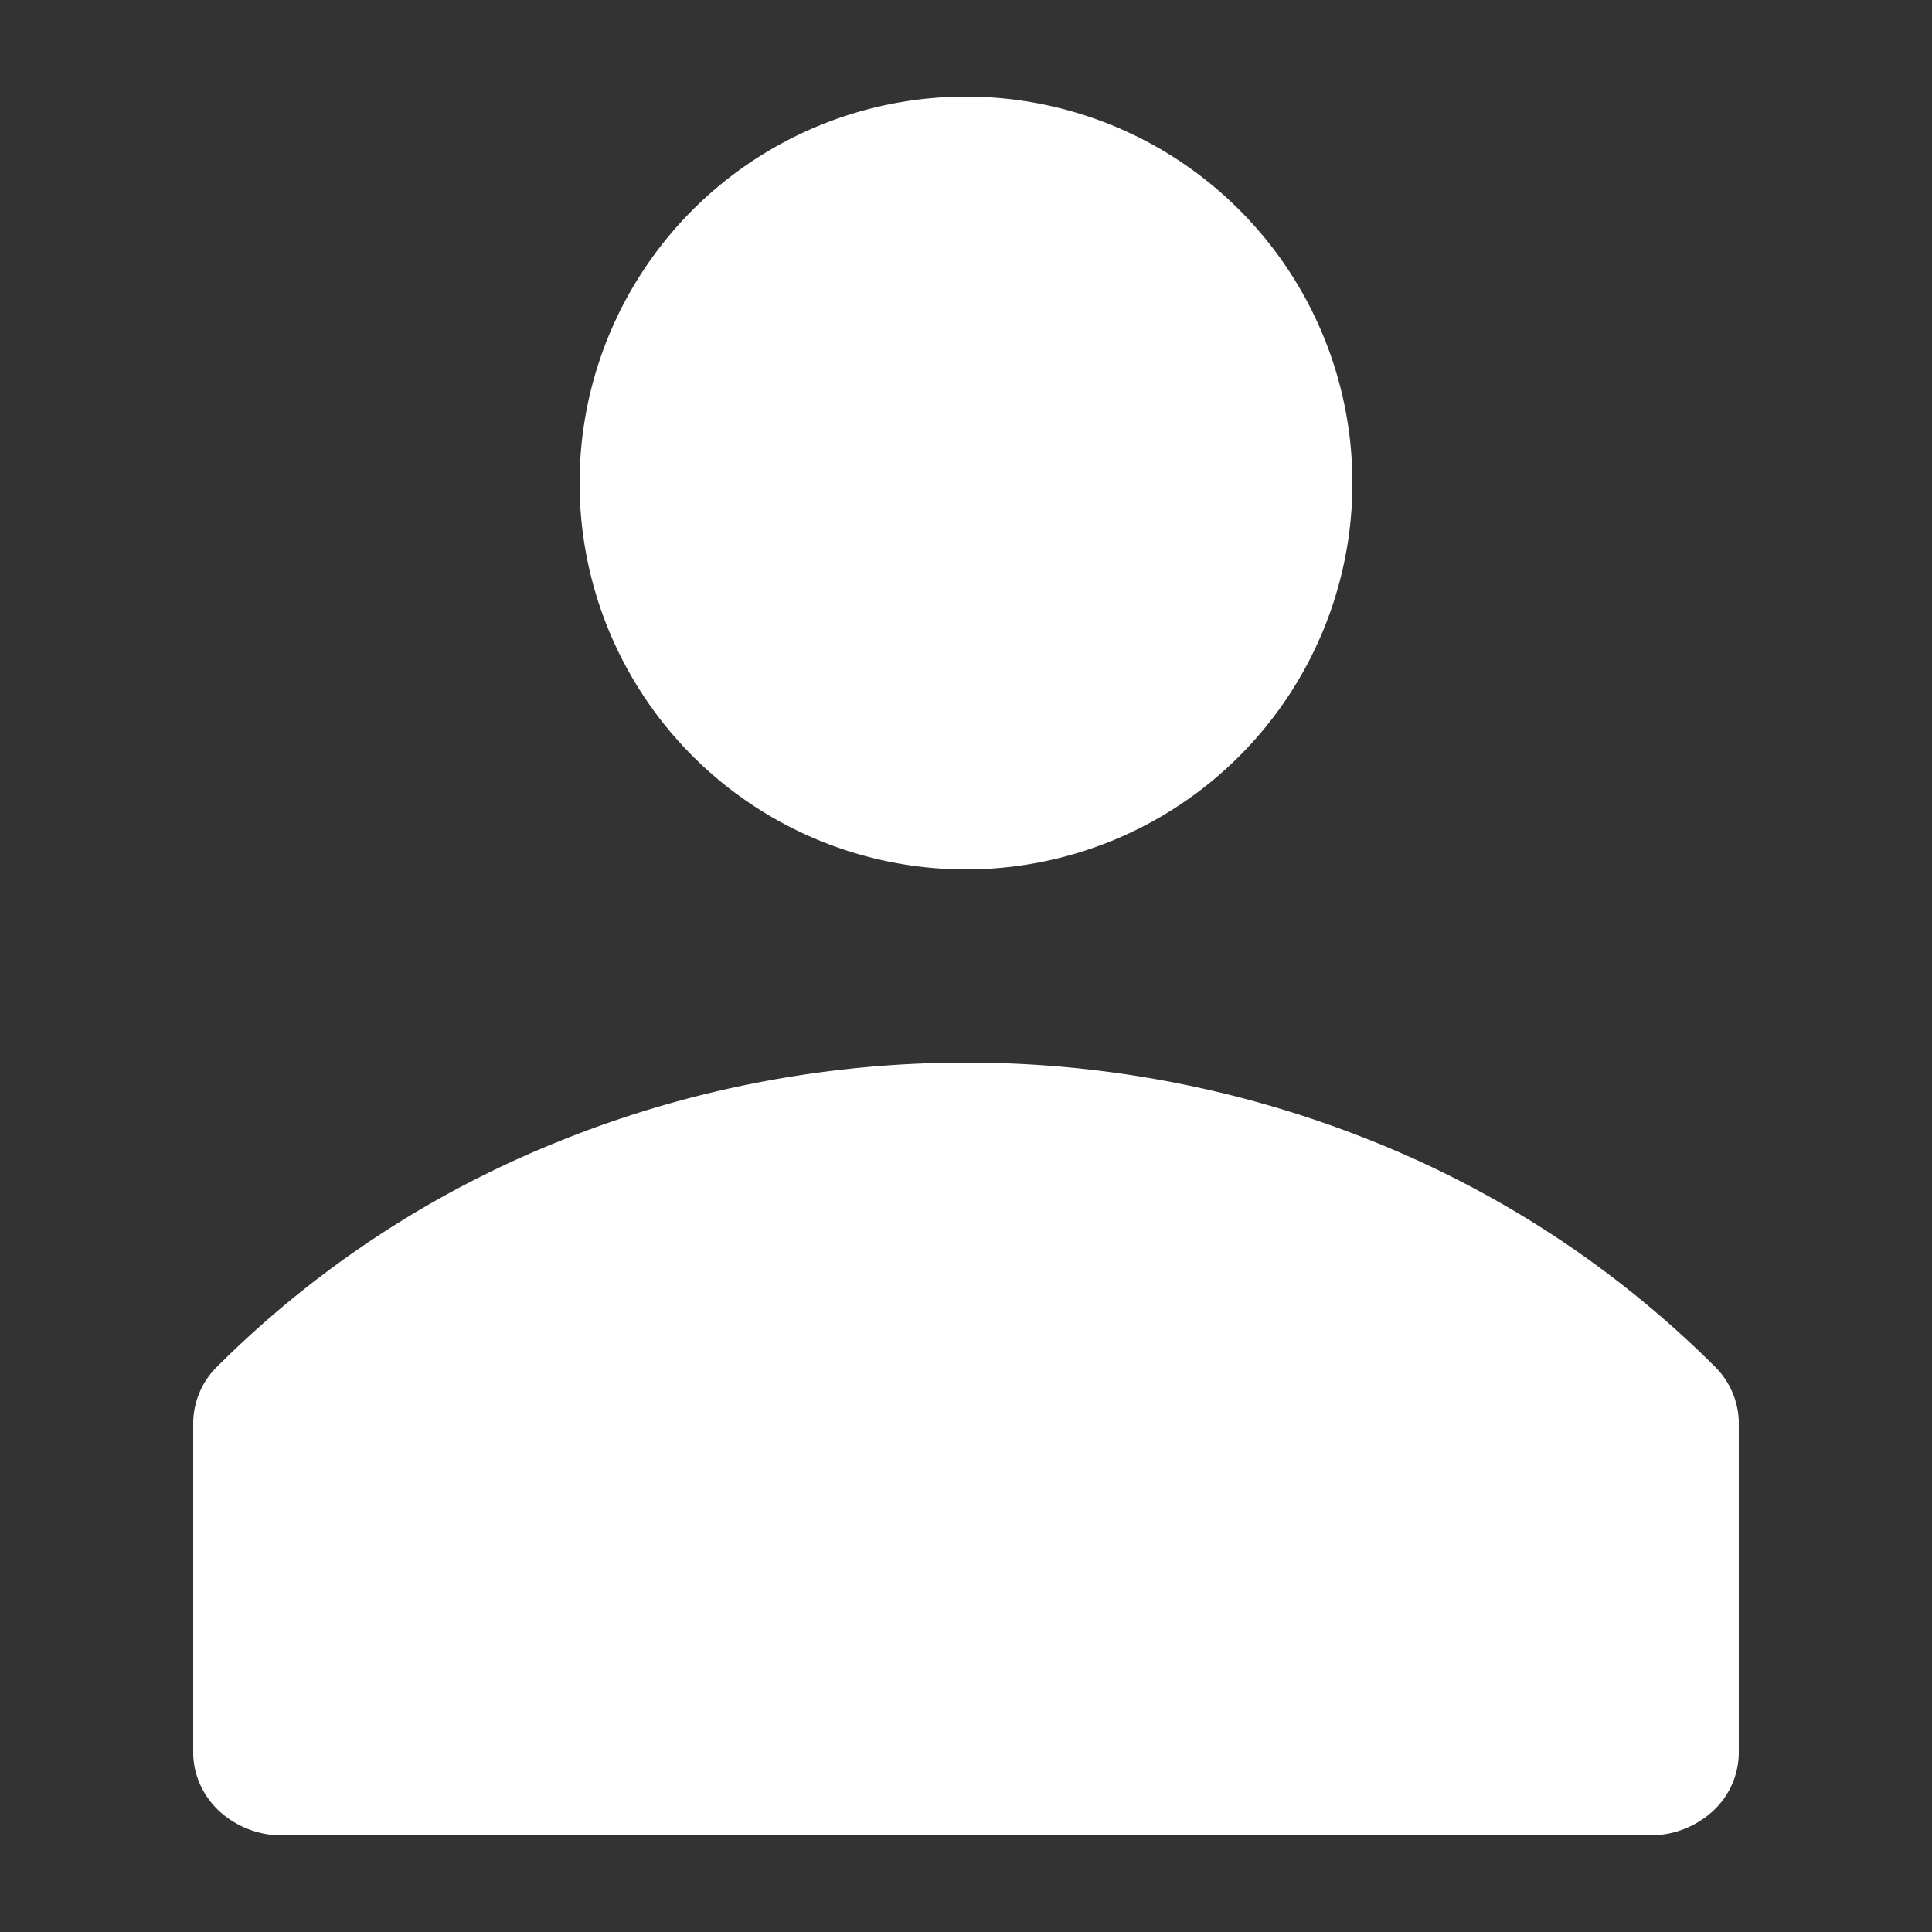<svg width="16" height="16" fill="none" xmlns="http://www.w3.org/2000/svg"><rect width="100%" height="100%" fill="#333333" stroke="none"/><g clip-path="url(#clip0_584_3048)" fill="#fff"><path d="M14.208 11.324a8.468 8.468 0 00-2.82-1.865A9.007 9.007 0 008 8.8c-1.166 0-2.32.224-3.388.659a8.468 8.468 0 00-2.82 1.865.664.664 0 00-.192.457v2.742c.003.18.082.353.22.48a.769.769 0 00.519.197h11.323a.768.768 0 00.522-.2.662.662 0 00.216-.486v-2.742a.664.664 0 00-.192-.448zM8 7.2A3.2 3.2 0 108 .8a3.2 3.2 0 000 6.4z"/></g><defs><clipPath id="clip0_584_3048"><path fill="#fff" d="M0 0h16v16H0z"/></clipPath></defs></svg>